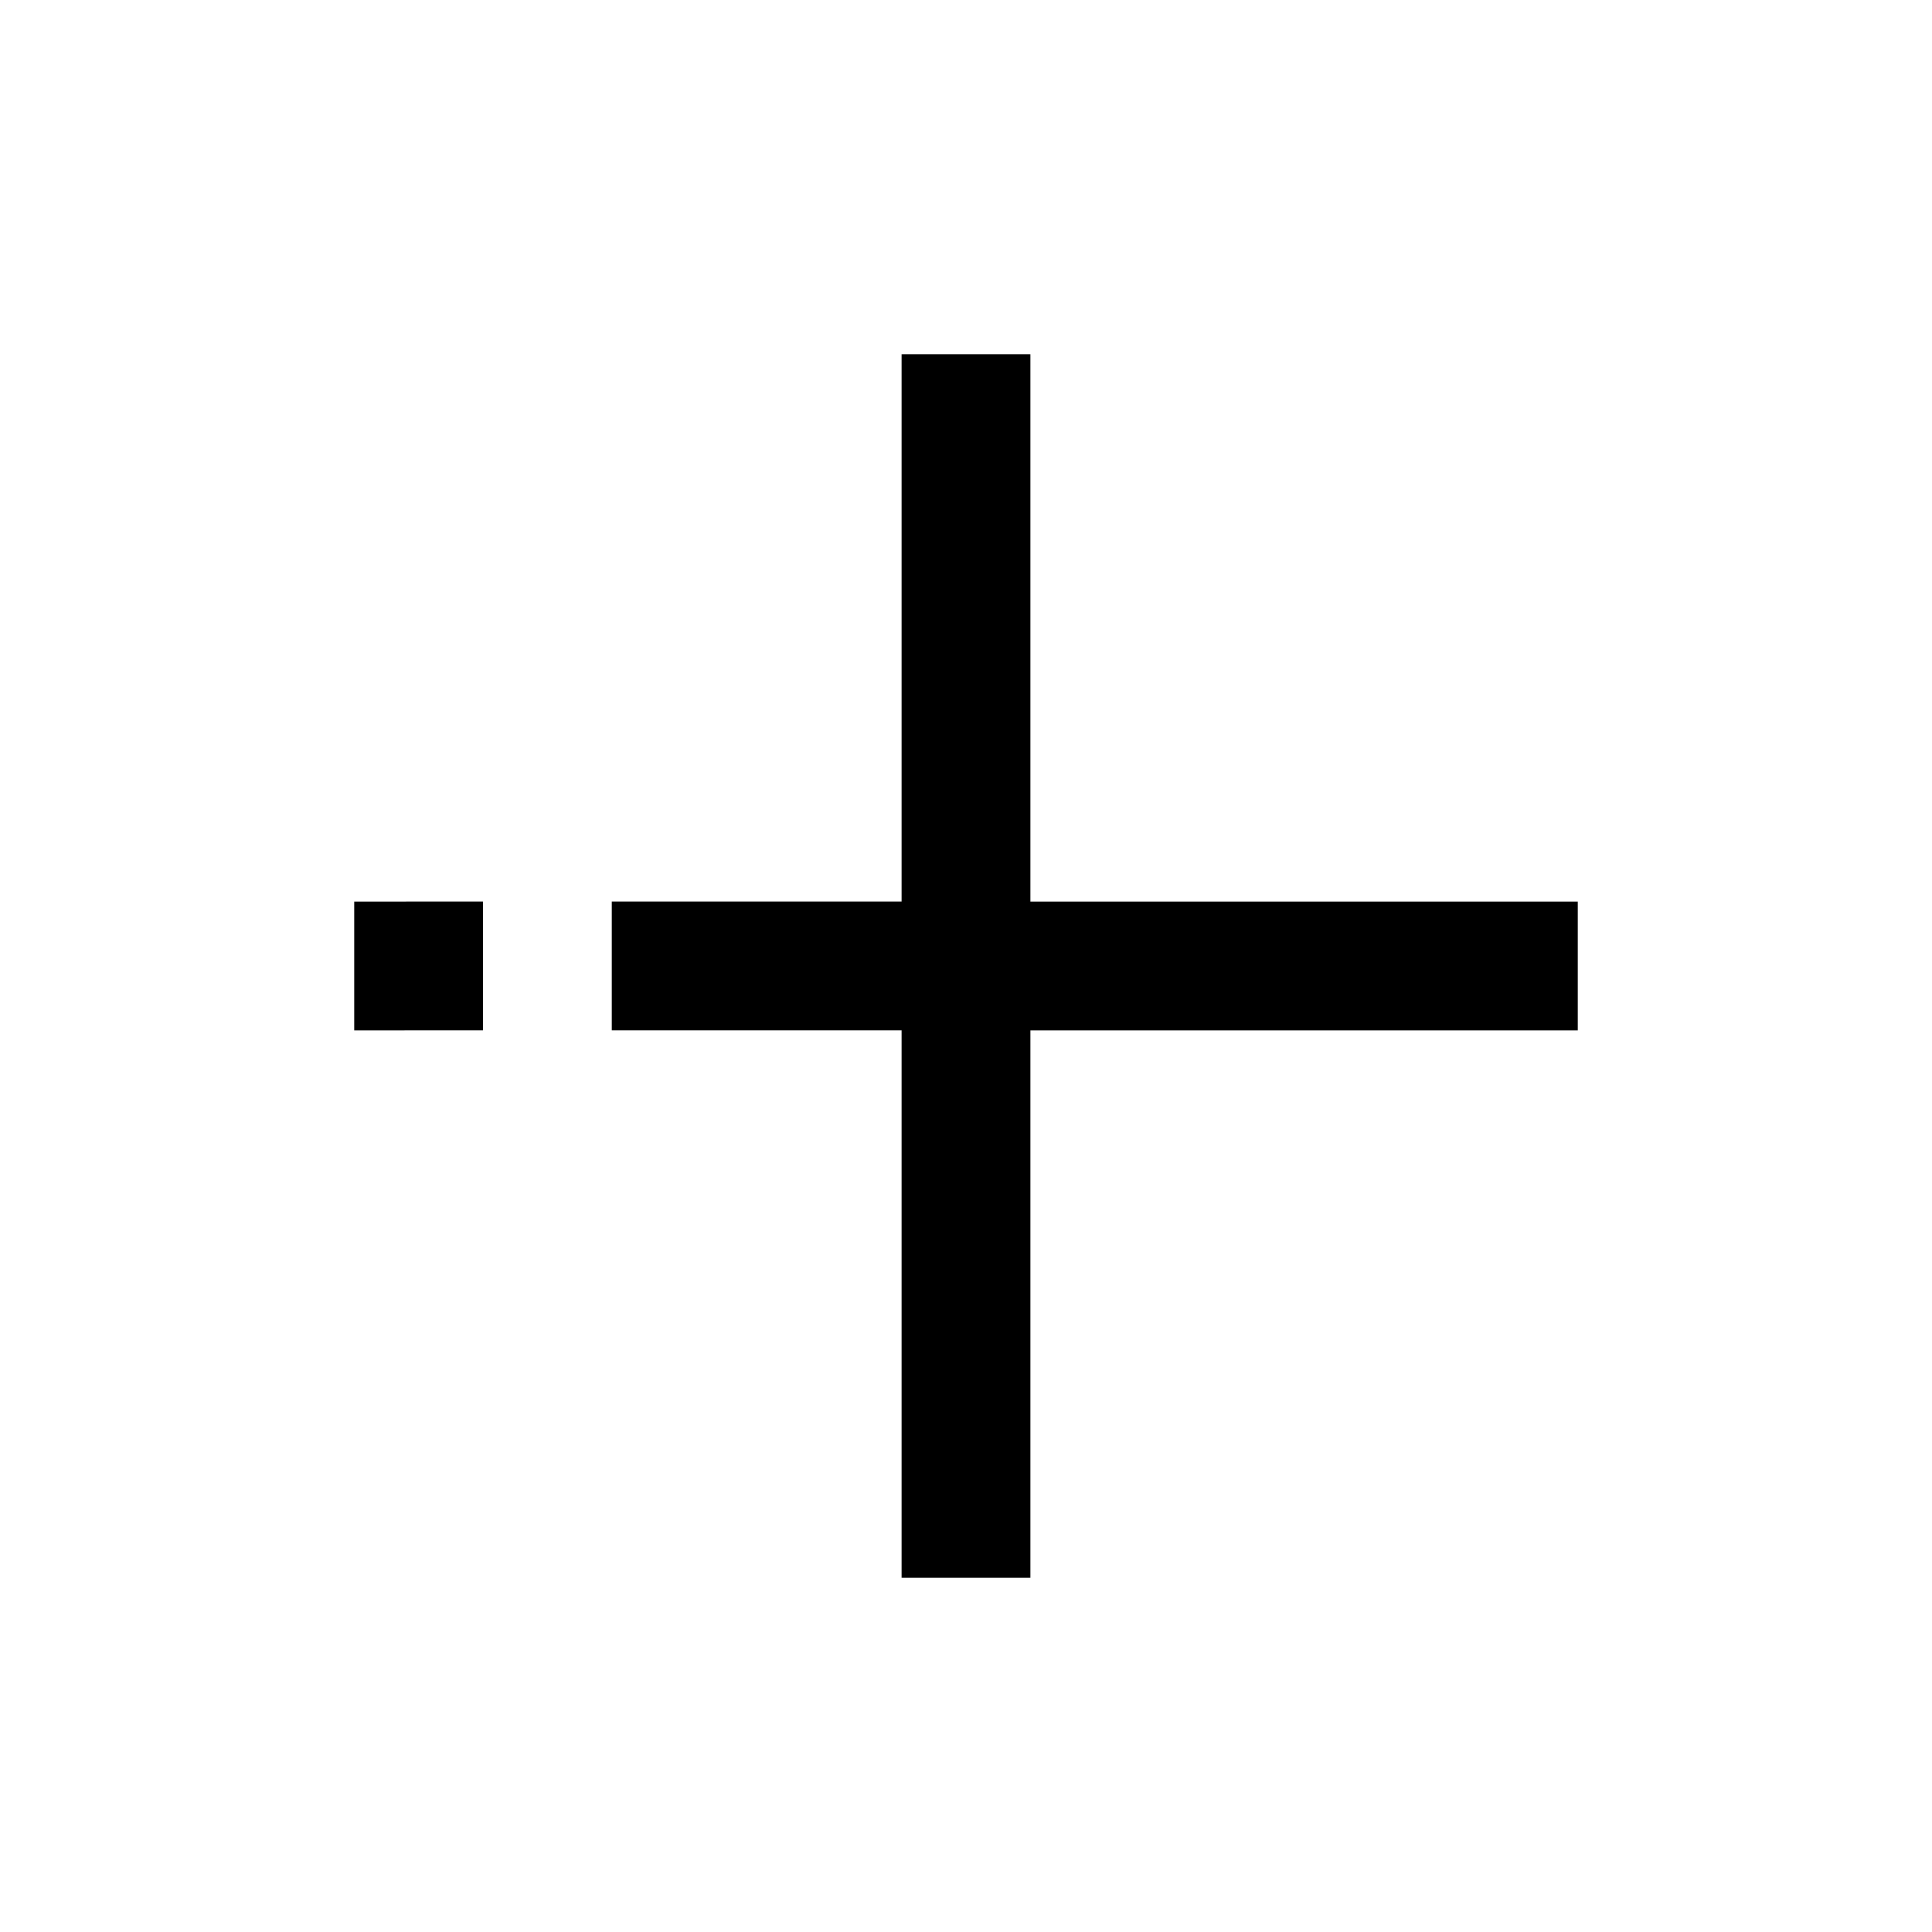 <?xml version="1.0" encoding="UTF-8"?>
<svg width="30px" height="30px" viewBox="0 0 30 30" version="1.1" xmlns="http://www.w3.org/2000/svg" xmlns:xlink="http://www.w3.org/1999/xlink">
    <!-- Generator: Sketch 57.1 (83088) - https://sketch.com -->
    <title>Ic/30/Bold/Plus/Black@2x</title>
    <desc>Created with Sketch.</desc>
    <g id="Ic/30/Bold/Plus/Black" stroke="none" stroke-width="1" fill="none" fill-rule="evenodd">
        <path d="M16,5.5 L16,14 L24.5,14 L24.5,16 L16,16 L16,24.5 L14,24.5 L14,15.999 L9.5,15.999 L9.5,13.999 L14,13.999 L14,5.5 L16,5.5 Z M7.5,15.999 L5.5,16 L5.5,14 L7.5,13.999 L7.5,15.999 Z" id="Combined-Shape" fill="#000000" fill-rule="nonzero"></path>
    </g>
</svg>